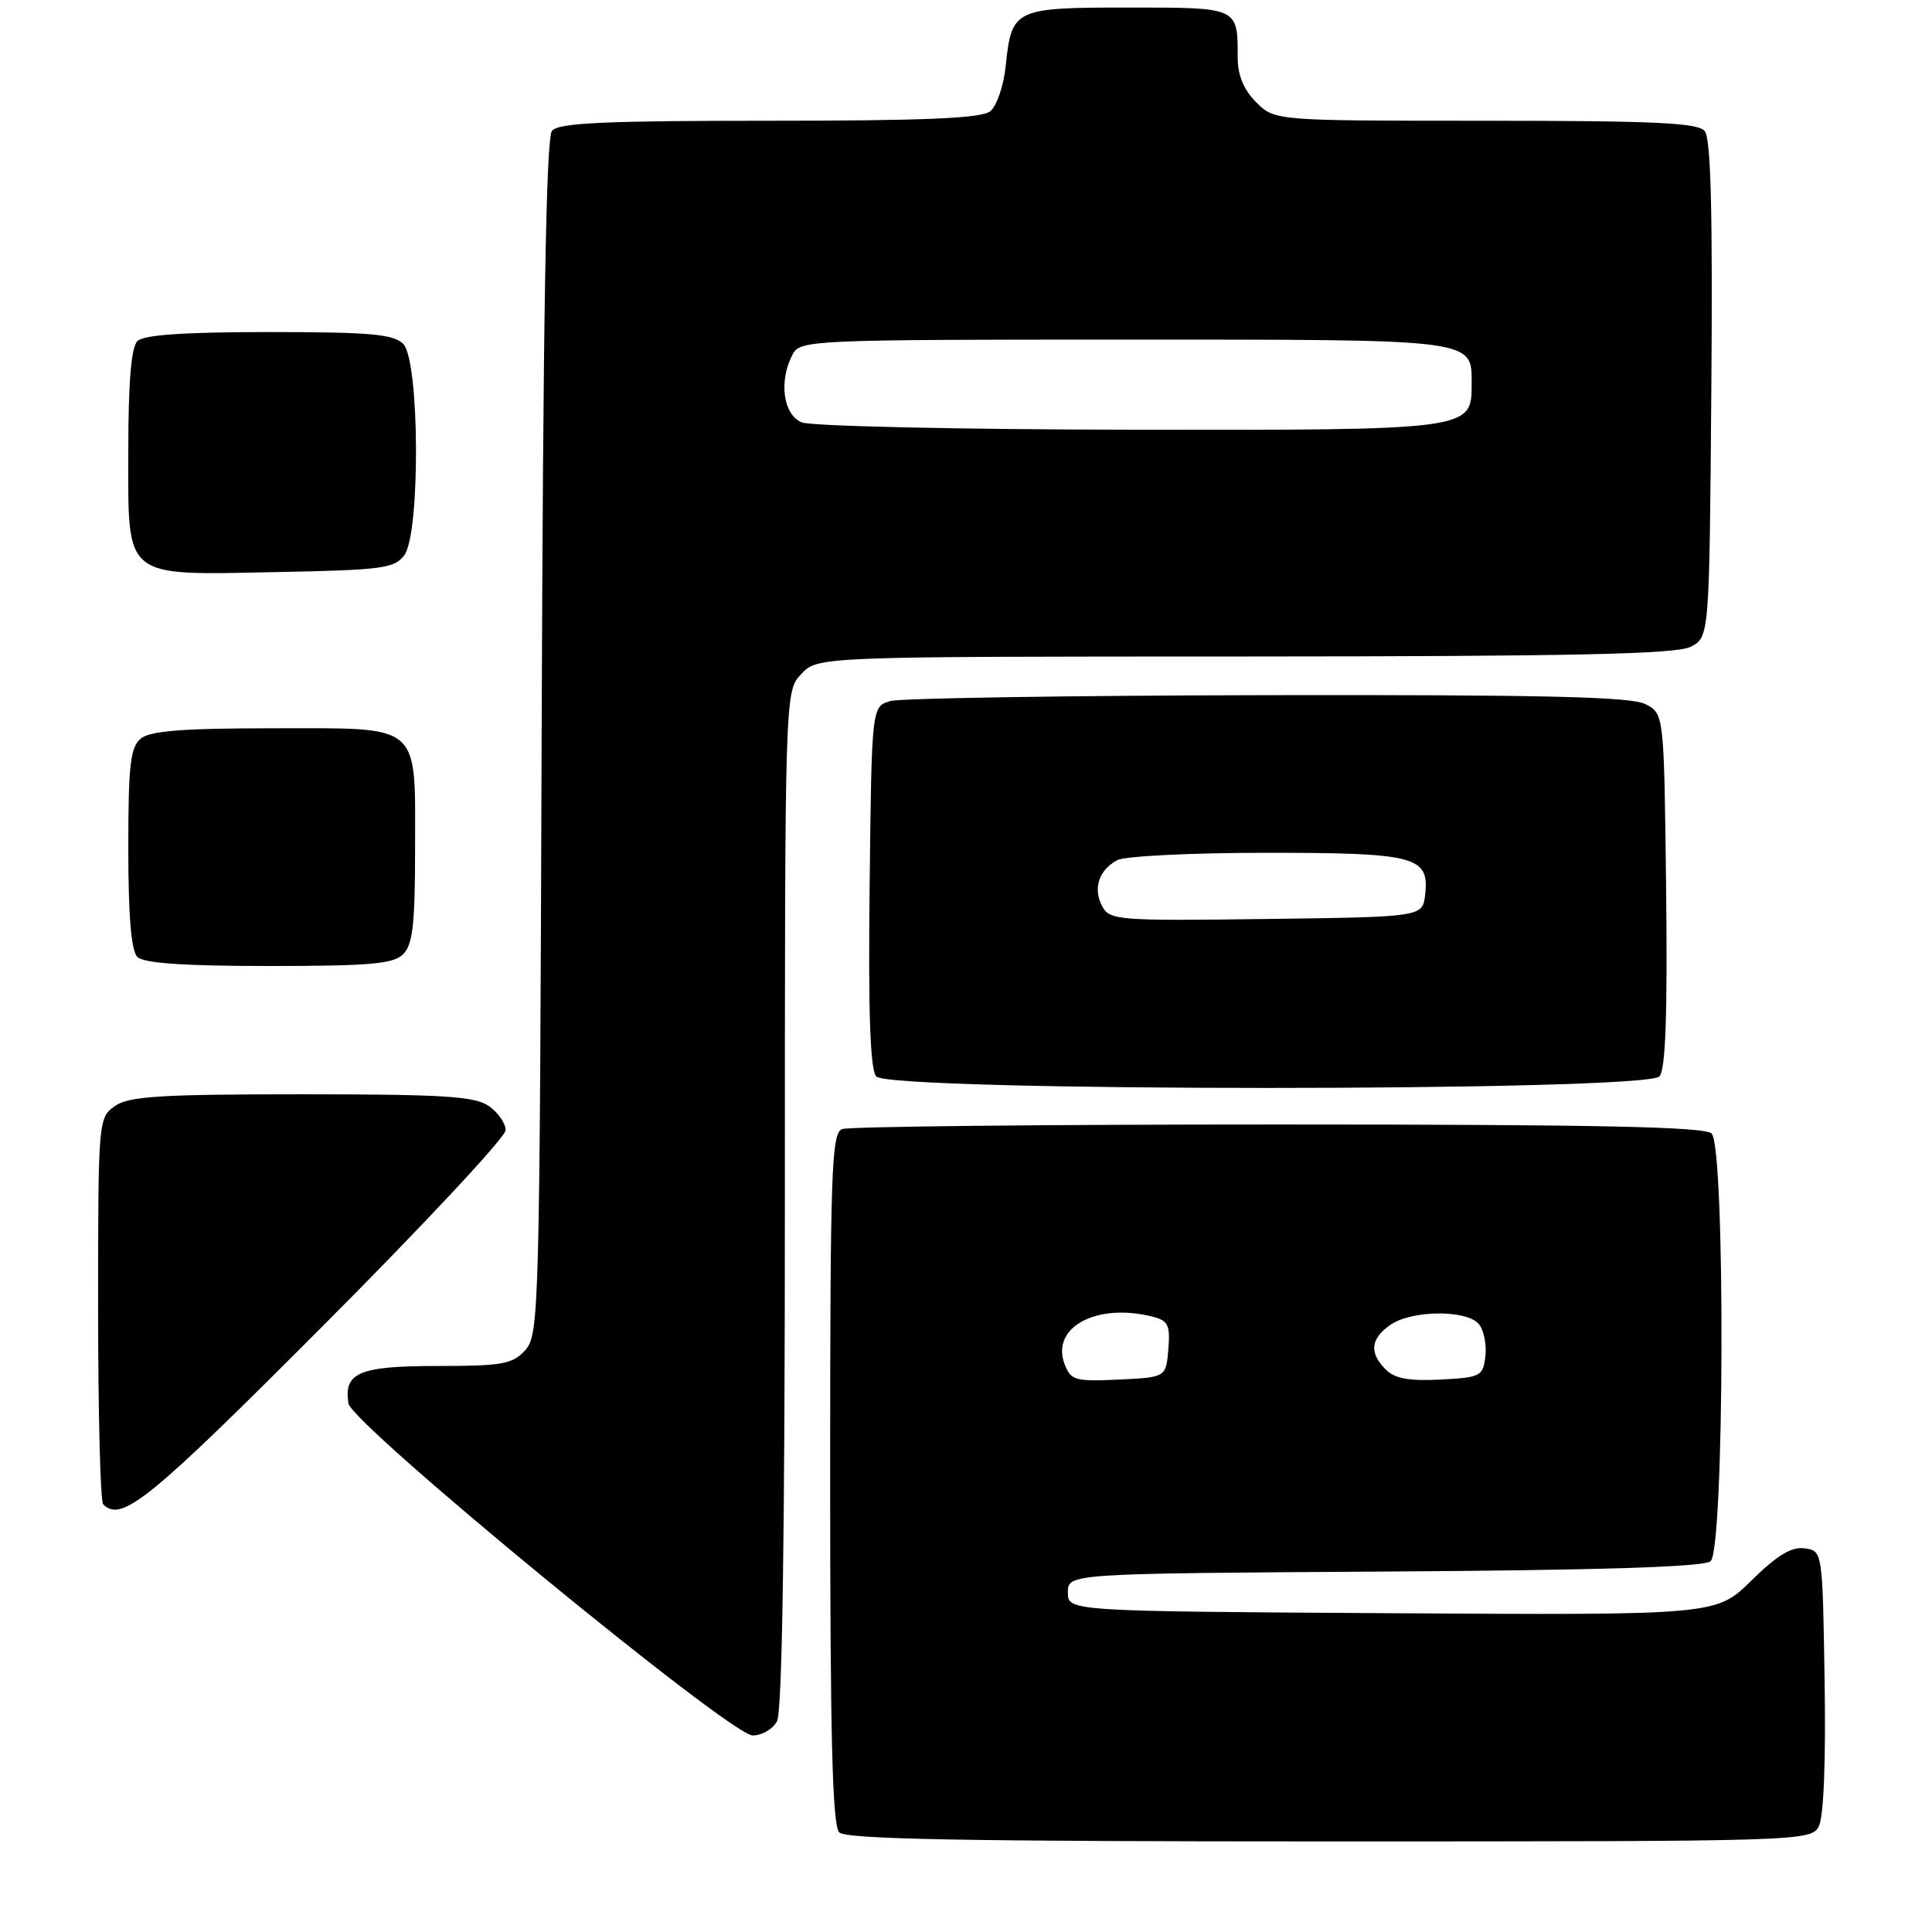 <?xml version="1.0" encoding="UTF-8" standalone="no"?>
<!DOCTYPE svg PUBLIC "-//W3C//DTD SVG 1.1//EN" "http://www.w3.org/Graphics/SVG/1.1/DTD/svg11.dtd" >
<svg xmlns="http://www.w3.org/2000/svg" xmlns:xlink="http://www.w3.org/1999/xlink" version="1.1" viewBox="0 0 256 256">
 <g >
 <path fill="currentColor"
d=" M 240.99 242.02 C 241.65 240.79 241.94 233.55 241.77 222.77 C 241.50 205.50 241.50 205.50 239.12 205.16 C 237.39 204.92 235.49 206.07 232.08 209.42 C 227.41 214.02 227.41 214.02 184.45 213.76 C 141.50 213.50 141.50 213.50 141.50 211.00 C 141.50 208.50 141.50 208.50 183.41 208.24 C 212.32 208.06 225.74 207.63 226.66 206.87 C 228.50 205.34 228.63 152.03 226.80 150.20 C 225.90 149.30 211.77 149.00 169.38 149.00 C 138.46 149.00 112.45 149.27 111.58 149.61 C 110.17 150.15 110.00 155.16 110.00 195.91 C 110.00 230.11 110.30 241.90 111.20 242.80 C 112.11 243.71 127.90 244.00 176.16 244.00 C 238.68 244.00 239.95 243.96 240.99 242.02 Z  M 102.96 228.07 C 103.65 226.79 104.00 203.33 104.00 158.88 C 104.00 91.63 104.00 91.63 106.17 89.31 C 108.35 87.00 108.35 87.00 164.92 86.99 C 208.52 86.97 222.07 86.68 224.00 85.71 C 226.50 84.44 226.50 84.44 226.76 51.59 C 226.95 28.18 226.70 18.34 225.89 17.37 C 224.98 16.27 219.25 16.00 196.83 16.00 C 168.91 16.00 168.91 16.00 166.45 13.55 C 164.79 11.88 164.00 9.97 164.00 7.63 C 164.00 0.93 164.15 1.00 149.52 1.00 C 134.37 1.00 134.05 1.16 133.26 8.75 C 132.99 11.37 132.07 14.06 131.20 14.75 C 130.02 15.68 122.57 16.00 101.93 16.00 C 80.10 16.00 74.01 16.28 73.14 17.33 C 72.36 18.27 71.96 41.86 71.77 97.73 C 71.51 173.87 71.43 176.87 69.60 178.90 C 67.91 180.76 66.58 181.00 57.97 181.00 C 47.59 181.00 45.53 181.87 46.17 185.96 C 46.61 188.73 96.69 229.88 99.71 229.95 C 100.93 229.98 102.40 229.13 102.96 228.07 Z  M 42.78 175.70 C 56.10 162.34 67.00 150.67 67.00 149.76 C 67.00 148.85 66.00 147.41 64.78 146.56 C 62.93 145.26 58.80 145.00 40.00 145.00 C 21.20 145.00 17.07 145.26 15.22 146.56 C 13.03 148.10 13.00 148.40 13.00 173.39 C 13.00 187.29 13.30 198.97 13.67 199.33 C 16.10 201.77 19.72 198.83 42.78 175.70 Z  M 219.90 142.62 C 220.70 141.66 220.96 134.28 220.77 117.90 C 220.50 94.56 220.50 94.56 218.00 93.29 C 216.08 92.32 204.44 92.05 168.00 92.11 C 141.88 92.16 119.38 92.51 118.00 92.89 C 115.50 93.59 115.50 93.59 115.23 117.42 C 115.04 134.16 115.30 141.66 116.10 142.63 C 117.80 144.67 218.20 144.67 219.90 142.62 Z  M 53.43 126.43 C 54.69 125.17 55.00 122.41 55.00 112.62 C 55.00 95.62 56.03 96.50 36.23 96.50 C 24.20 96.50 19.90 96.84 18.65 97.87 C 17.27 99.02 17.00 101.38 17.00 112.42 C 17.00 121.34 17.39 125.99 18.20 126.80 C 19.03 127.63 24.34 128.00 35.63 128.00 C 49.05 128.00 52.13 127.73 53.43 126.43 Z  M 53.58 73.56 C 55.72 70.63 55.60 47.74 53.43 45.57 C 52.13 44.27 49.05 44.00 35.63 44.00 C 24.34 44.00 19.03 44.37 18.20 45.20 C 17.39 46.01 17.00 50.68 17.00 59.64 C 17.00 76.94 16.09 76.20 36.83 75.80 C 50.66 75.53 52.30 75.31 53.58 73.56 Z  M 141.08 180.80 C 139.18 175.90 145.25 172.59 152.71 174.46 C 154.79 174.99 155.07 175.57 154.81 178.78 C 154.50 182.50 154.50 182.50 148.24 182.80 C 142.49 183.07 141.90 182.91 141.08 180.80 Z  M 183.62 181.47 C 181.40 179.26 181.59 177.40 184.22 175.56 C 187.03 173.59 194.35 173.52 195.95 175.44 C 196.61 176.23 197.00 178.14 196.82 179.69 C 196.52 182.36 196.21 182.52 190.87 182.80 C 186.71 183.01 184.81 182.67 183.62 181.47 Z  M 106.25 55.97 C 103.76 54.97 103.16 50.45 105.04 46.93 C 106.03 45.07 107.58 45.00 148.96 45.00 C 196.09 45.00 195.00 44.86 195.00 51.01 C 195.00 56.98 194.80 57.01 149.53 56.94 C 126.96 56.90 107.49 56.47 106.25 55.97 Z  M 146.05 120.09 C 144.79 117.74 145.59 115.29 148.05 113.97 C 149.05 113.44 157.91 113.00 167.74 113.00 C 187.62 113.00 189.41 113.47 188.84 118.55 C 188.50 121.50 188.50 121.50 167.80 121.77 C 148.15 122.03 147.04 121.94 146.05 120.09 Z "/>
</g>
</svg>